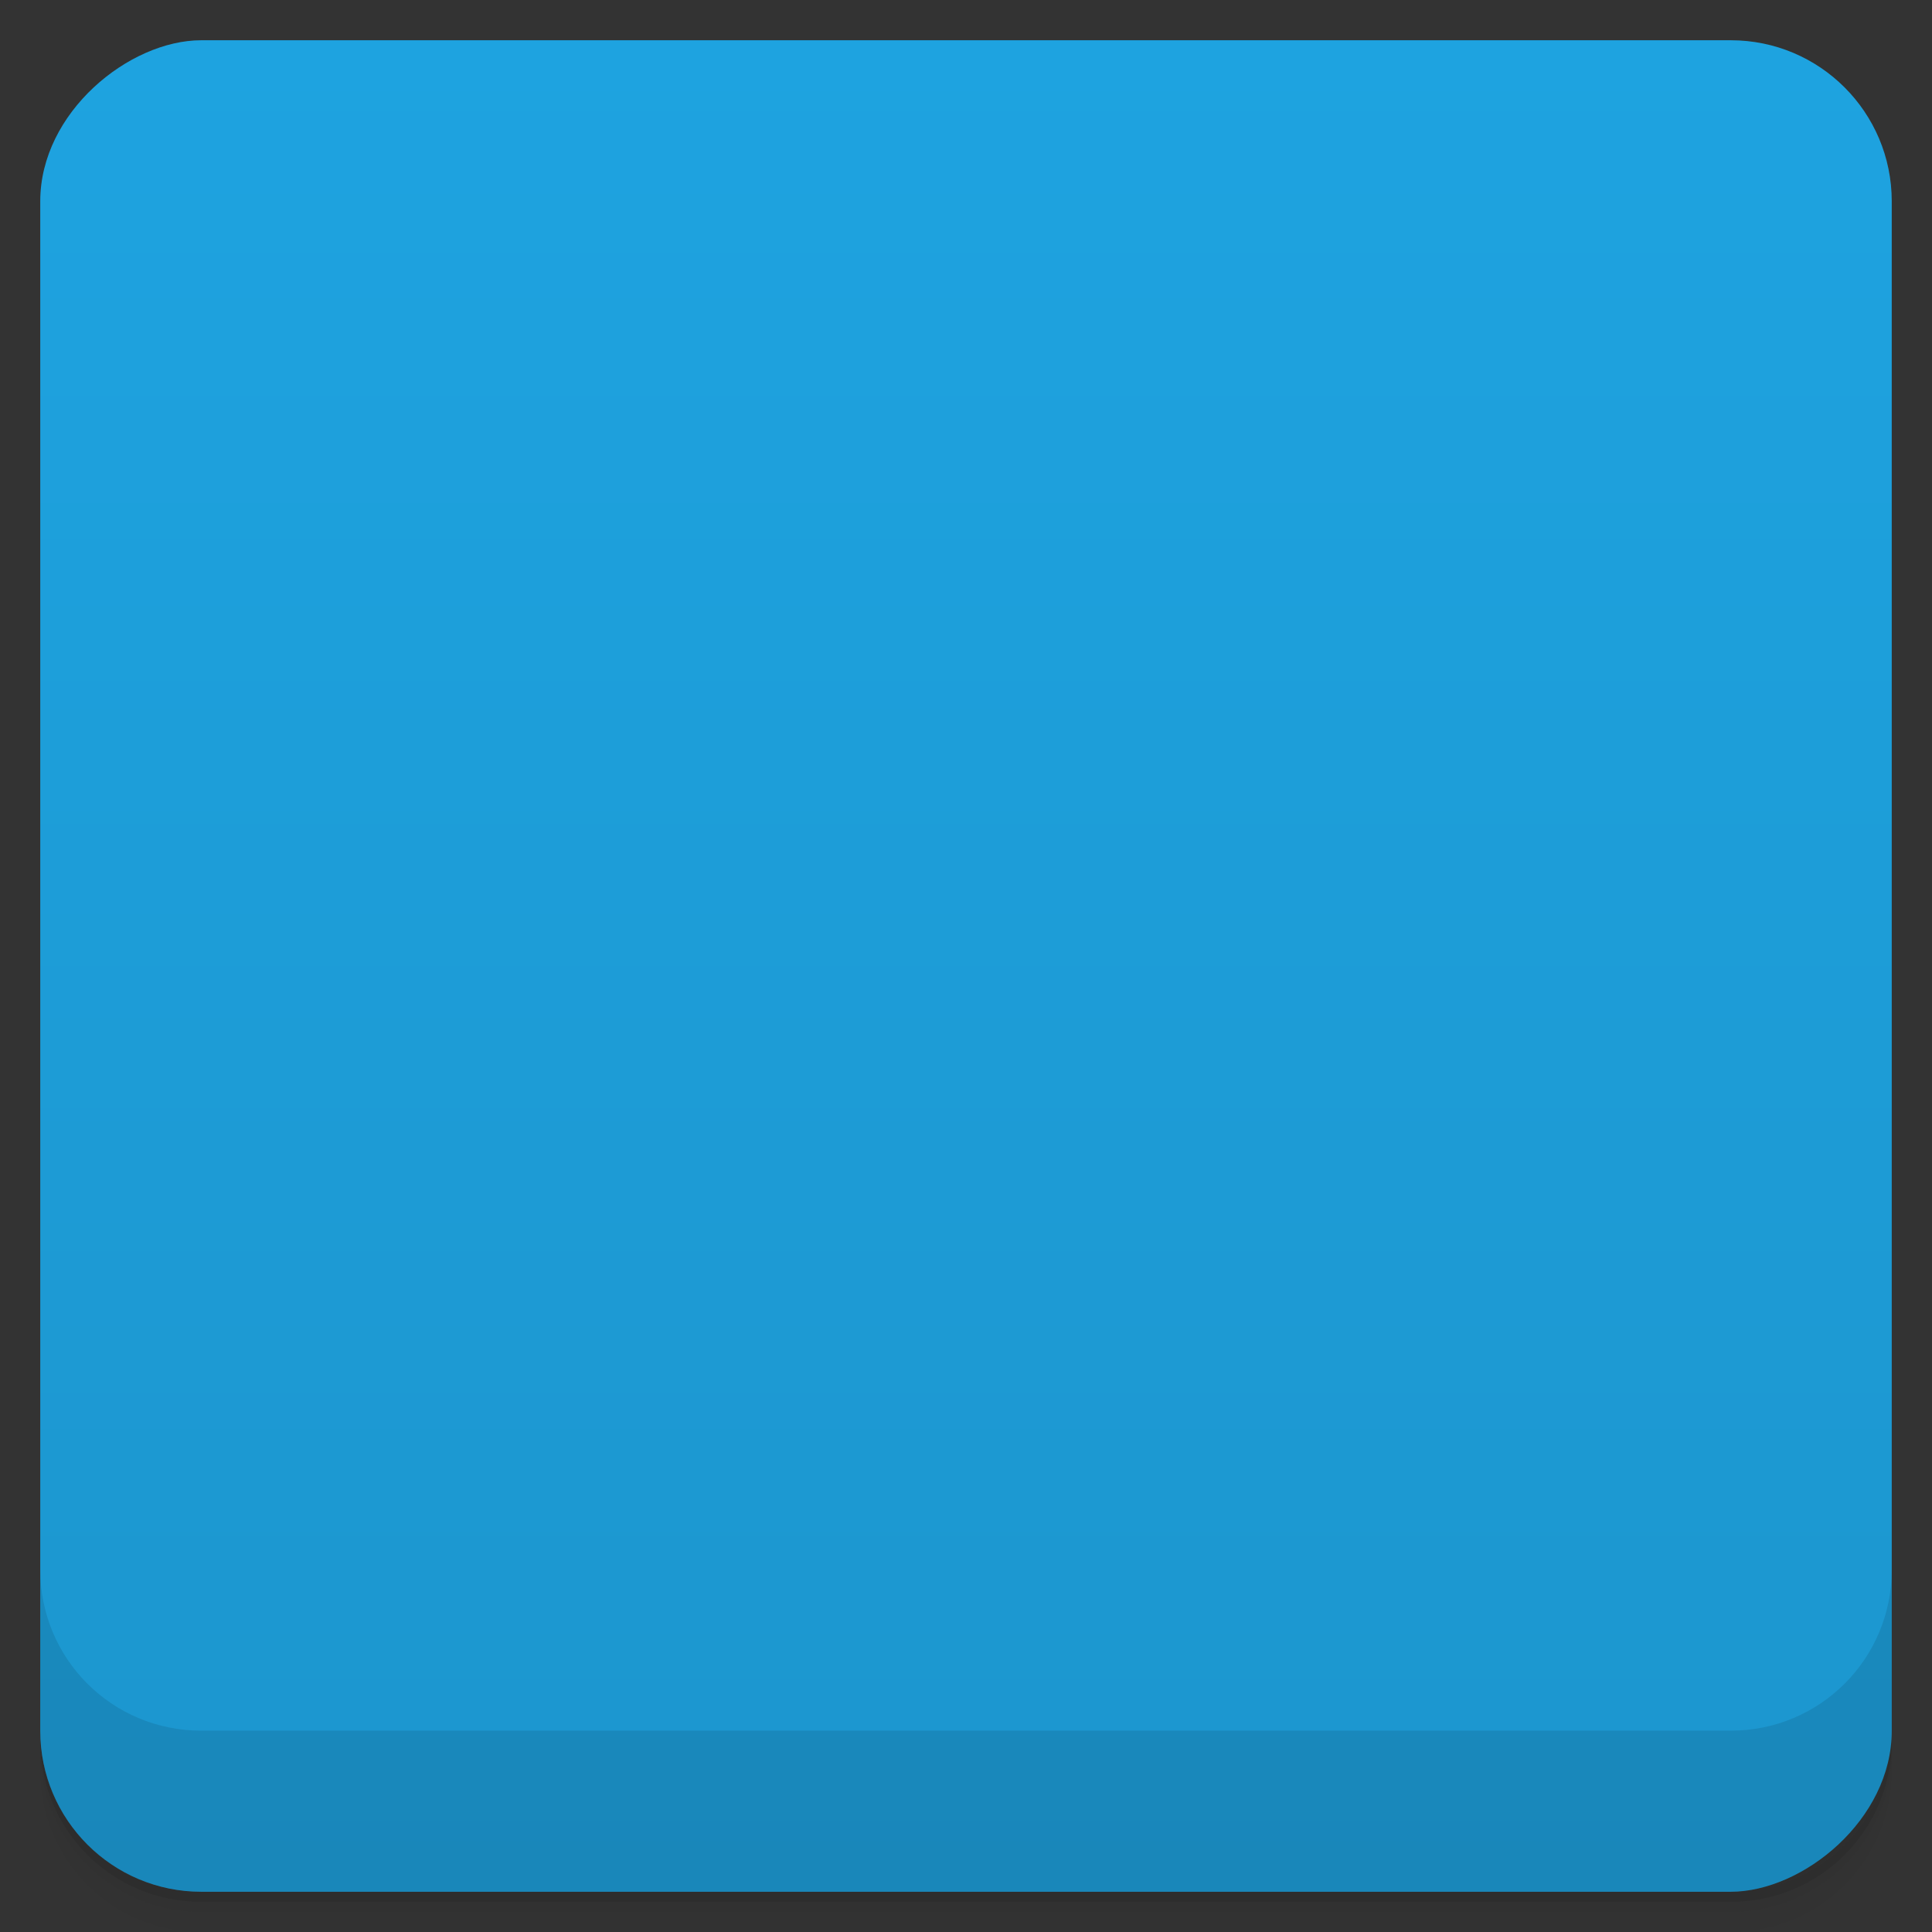 <svg viewBox="0 0 48 48">
  <rect x="0" y="0" width="48" height="48" fill="#333333" stroke="none"/>
  <defs>
    <linearGradient id="a" x1="1" x2="47" gradientUnits="userSpaceOnUse" gradientTransform="translate(-48 .002)">
      <stop stop-color="#1c96ce"/>
      <stop offset="1" stop-color="#1ea3e0"/>
    </linearGradient>
    <clipPath id="b"/>
    <clipPath id="c"/>
  </defs>
  <path d="M1 43v.25c0 2.216 1.784 4 4 4h38c2.216 0 4-1.784 4-4V43c0 2.216-1.784 4-4 4H5c-2.216 0-4-1.784-4-4zm0 .5v.5c0 2.216 1.784 4 4 4h38c2.216 0 4-1.784 4-4v-.5c0 2.216-1.784 4-4 4H5c-2.216 0-4-1.784-4-4z" opacity=".02"/>
  <path d="M1 43.25v.25c0 2.216 1.784 4 4 4h38c2.216 0 4-1.784 4-4v-.25c0 2.216-1.784 4-4 4H5c-2.216 0-4-1.784-4-4z" opacity=".05"/>
  <path d="M1 43v.25c0 2.216 1.784 4 4 4h38c2.216 0 4-1.784 4-4V43c0 2.216-1.784 4-4 4H5c-2.216 0-4-1.784-4-4z" opacity=".1"/>
  <rect width="46" height="46" x="-47" y="1" rx="4" transform="rotate(-90)" fill="url(#a)"/>
  <g opacity=".1" clip-path="url(#b)">
    <path d="M16 1.906l-.84.25-.969.066-.598.434-.777-.031.063.5 1.125-.031.406 1.094.156.598-.625.344-.25.465.188 1.063.75.125.719-.688.625-.656.969-.25 1.219-.594.719-.875 1.031-1.254.719-.188-.031-.277h-1.125l-3.469-.094m-2.219.063l-.813.035-1.406.375-.813.25-.938-.375-.125.563 1.121.656s2.047-1.129 2.16-1.129m21.871-.152l-.188.316 1.156.148.063-.27m-9.906 0c-.055.02-1.531.023-1.531.023l-.375.098.5.598.531-.5.344.219.5-.25s.09-.211.031-.188m5.625.465l-.469.063-.406.25-.469.348-.281.5.438.438.375.031.156-.254-.375-.313.219-.188.031-.152.469-.313s.609.008.656 0c.047-.012.188-.191.188-.191l-.156-.223m-26.25.188l-.094.316.469.156.531-.25M37.5 3.133l-2.129.094-.563.375-.621.375-.531.438.063.188-.281.031v.004l-4.086.68-3.578 2.691-.375.281h-.031l-.254-.094s-.152.008-.219.066c-.063.051-.121.102-.313.121-.191.02-.563 0-.594 0h-.219l.031-.227.156-.25-.281-.223s-.18.23-.188.281c-.008.055.125.281.125.281s-.063.18-.094.219c-.031.039-.316.125-.316.125l-.434-.219s-.18-.039-.156.063c.023.102.223.195.223.281 0 .082-.125.277-.125.277l-.152.188-.254.254-.344.09s-.246.07-.316.094c-.063.023-.25.066-.25.066l-.254.031-.152.223.277.191.188.309s.125.223.156.223.094.219.094.219l-.188.25h-.098l-.656.125-.121-.281-.438.438-.188.719v.598l.75.406.598-.219.594-1.066.531-.652.969-.156.219-.188 1.094 1.281.125.438.316-.156-.098-.375h.191l-.121-.254-1.066-1 .094-.188.344-.031.75.75.379.441v.688l.188.125.375.375.277-.094-.152-.566.09-.344.188-.219.438.156.156.063-.031-.5.25-.469.156-.688.563.094.094.313.219.156.25-.219-.145-.344h.645l-.219.375.441.375.375.188.219.438-.5.121-.719-.145h-.625l-.598.313-.125.191-.434.094.188.469.348.406.621-.219.152.27.281-.219.375.066.031.402-.125.777-.344-.031-.406-.063-.188.465-1.375-.25-.25-.316-.313.281-.344.469-.875-.5-.875-.52v-.941l-.566.031-.031.313-1.375-.063-.434.402-.844.023-.563.5-.344.977-.875.688-.625.844-.031 1.625-.188.5-.066.605.379.645.219.625.75.906.438.375.434.094.094-.375h1.563l.406-.188.5.063.156.316.531.031.344.25v.523l-.125.441-.121.344.309.566.41.469.188 1.191.031.773-.281.656-.027.625.219 1.156.188.188.281 1.094.031.473.563.75.066.594.09.688.344-.344.875-.09h.535l.965-1.5.066-.594.656-.656.023-.75.352-.754.813-.777v-.875l-.188-.813-.125-1.125.598-.941 1.066-1.313.402-.406.156-.531.25-.469.066-.691h-.605l-.27.281-.566-.156-.344-.563-.281-.566-.656-.5-.148-.813-.281-.473-.316-.594-.395-.719-.105-.469.441-.066.254.531.5.938.375.691.406.75.438.723.605.598.52-.5.605-.156.434-.531.605-.344.344-.594.035-.5-.281-.316-.375-.438-.254.156-.152.254-.395-.188-.125-.316-.277-.406-.438-.406v-.816l.281.531.344.535.598.344.41-.094.25.281 1.777-.035-.027.035.566.5.402.563.121.277h.273l.102-.313.09.469.148.844.352.813.191.691.281.656.219.273.313-.188.094-.316.125-.77-.023-.691.25-.316s.273-.355.316-.375c.047-.012.625-.648.625-.648l.277-.352.313-.188.379-.219h.152l.063.344.148.406.5.645v.25l.094.281.348-.156-.02-.375.313.066.066.344-.031.531.094.375.277.063.094-.313.355.219.063.313.316.473.313.344.23.191.52-.473.23-.438-.098-.5-.102-.656-.602-.566-.098-.563.258-.398s.152-.316.313-.152c.148.168.23.188.148.375-.066.184-.191.598-.191.598l.375.156.152-.531-.152-.379.379-.156.691-.344.438-.531.355-.809-.023-.602-.352-.773-.691-.816-.438-.398-.223-.625.402-.102s.227-.395.441-.188c.199.219.5.527.5.527s.352.566.402.625c.051.066.418.398.473.473.063.063.277.313.277.313l.375-.523.09-.102v-.188l-.52-.316-.48-.434.355-.754.563-.277.105-.254V9.421l-.277-.566-.313-.441s-.32-.047-.402-.027c-.086.016-.773-.5-.773-.5l.063-.5.258-.441 1.191-.148.27.027v-.313l-1.719-2.25-1.652-.191-1.273-.313s-.398.297-.605.313c-.195.023-.895.125-.895.125l-.73-.438-1.5-.125-.063-.031-1.285-.063-.773-.441M25.895 7.996l3.578-2.703-1.23.652-.313-.223-.152-.25.066-.254.688.035.316-.125-.625-.316-.875-.313-.875-.156-.941.191-.973.777-.438.441-.652.719-.254.031-.094.344.113.344s.148.156.152.156c.02 0 .254-.125.254-.125s.02-.117.148-.156a4.23 4.23 0 0 1 .25-.063l.191.375.223.313.105.25s.352-.223.375-.25c.012-.031.02-.41.02-.41l.277-.188s.066-.133.066-.156c-.023-.023-.191-.219-.191-.219l-.152-.066.066-.313s.121-.066.121-.105c0-.035.188-.188.188-.188l.23-.277.152-.191.223-.152.25.188v.125l-.223.25-.066.25v.355l.191.145.348-.02.313-.066.277.156-.063.219s-.191.191-.273.223c-.059.027-.398-.066-.477-.031-.105.031-.316.316-.316.316s-.023.25 0 .313c.012.023-.004.07-.012.129m3.563-2.68l4.094-.695-.02-.156-.316-.438-.652-.063s.152.664.152.75c0 .082-.438.027-.438.027l-.75.035s-1.094.25-1.23.25c-.129 0-.77.262-.813.27l-.023.008M4.398 3.469l-.5.559.437.227.563-.258.031.625.469.316.5-.473.691.125.277-.652-1.125-.098m1.781-.277l.441 1.102-.523.063-.402.5-.895-.277-.816.316-.773-.191-.898-.563-1.25.027-1.105.473-.723-.348-.438-.027v13.594l.848.469.5-.063.719.344 1.098.598.152.73.875.84.5-.375.406.316-.066-.73-.777.191-.25-.906-.098-.41-.688-.621v-.438l.523-.566-.352-.395-.566.09-.848.844-.691-.09s-.313-.531-.375-.656c-.059-.125.191-.563.191-.563l-.066-1.285.723-.5.563-.191h.816l1.125-.25.406.531-.066.625.473.406.066-.441s-.027-.719-.102-.906c-.066-.188.563-.625.563-.625l.5-.602.602-.73.273-.563.941-.496.625-.691s.938-.145 1.125-.254c.188-.09.063-.434-.125-.75-.191-.313.094-.625.094-.625l.727-.434.617.121.066.754s.59.563.77.465c.191-.09.281-.406.281-.406l-.316-.813.191-.816-.844.121V7.111l-.25.254-.656.031-.094-.691-.441-.52s-.438.25-.852.395c-.406.156-.316.48-.316.48l-.031.844-.684.566-.441.645s-.27-.188-.27-.313-.066-.48-.066-.48l-.727-.559s-.566-.406-.605-.531c-.02-.125.355-.688.355-.688s.813-.5 1-.656c.188-.156 1.227.344 1.352.254.129-.094.625-.875.625-.875l.441-.598-.441.5-.75-.727.113-.719-1.023-.156m2.512.035l-.262.625.156.344.566-.063.25.469-.5.531-.566.063.5.23.523.465.523.125.191-.719.02-.441.625.094s-.188.316-.094.316c.105 0 .469-.406.469-.406l-1.063-1.098s-.441-.352-.566-.25c-.129.09-.469.063-.469.063l-.344-.344m8.688 1.789l-.125.41c.453.348.625.344.625.344l.531-.125.344-.344-.219-.281h-1.156m2.781 1.781l-.25.219c-.07.305-.156.621-.156.621l.48.223.063.277-.258.254-.223.375.145.156.566-.094.5-.227-.273-.375-.094-.648-.348-.375m-.941.77l-.27.469.375.156.145-.281m-15.688.762l.645.27.441.566.27.434s-.242.844-.309 1c-.066.156-.254-.313-.254-.313l-.156-.816-.531.23-.395.965.094-.816.125-.563-.656-.25.566-.531.145-.191m26.398.773c.137-.063.375.145.375.145l-.254.23.098.313.277.75.27.48.379.598-.398.191-.523-.348-.227-.652s-.313-.402-.441-.473c-.133-.063-.25-.277-.25-.277l.125-.527s.426-.352.566-.402m-7.898 1.191l-.375.719.273.281.266-.223.023-.316m-1.441.277v.188l.148-.02m2 .313l-.191.066.316.52.27-.219m-20.52 3.816l-.316.148.531.277.598.105.344.48.406-.25-.063-.277-.691-.5h-.816m1.691 3.102l-.816.438-.094.898-.188 1-.566.75.027 1.125.473 1.145.5 1.406 1.316 1.316.063.75.09 3.383.477 1.898s.289 1.105.227 1.191c-.063.09.383.902.383.902l.875 1.375 1.223.52-.5-.598-.254-.691.254-.719-.656-.344s.441-.285.5-.375c.066-.105-.094-.48-.094-.48l-.191-.465.5-.656.773-.188.121-.602-.465-.219.188-.5.75-.098.648-1.605.477-1.102.98-.48s.313-.938.313-1.063c0-.129.105-1.523.105-1.523l.75-1.02.102-.691-.563-.352-.473-.566-.848.066-1.352-.773-.273-.645s-.477-.816-.566-.816c-.09 0-.645.031-.645.031l-.531-.527-.344-.645-1.355-.281-.438-.219h-.875m36.438.477c.113.141.816 2.23.91 2.23.086 0 .621.063.621.063l-.281-.852m-4.84-1.375l-.313.395.145.605.355-.375-.066-.48m7.969.566l-1.469.813c0 .105-.727.691-.727.691l.188.625.398.465.27.688 1.875-1.223-.563-2.063m-4.586.438l-.441.066 2 3 .531.594 1.313.063.816.262-.875-.625-1.25-.352-.316-1.148-.688-.566-1.105-1.273m-10.496 4.863v.441c-.02.063-.395.375-.395.375l-.48.227-.352.273.25.352.152.148-.402.352v.566l.152.602.348.098.402-.625.254-.406-.063-.5.375-.594.125-.281v-.566l-.094-.438m15.77.719c-.004 0-.02.031-.02.031l-.5 1.031s-1.105.16-1.133.254c-.023.086-.566.375-.566.375-.113 0-.469.652-.469.652l-.066 2.066-.125.75.316.406 1.52-.531.5-.566h.531v-4.477m-36.523 8.746l-.223.156-.094.02.5.25-.191-.438m-.844.188l-.219.5.434-.102-.219-.398m1.504 4.125l-.469.73-.875.395.5.625-.754.375-2.48-.125-.75-.75-.645-.125.645 1.375-1.145-.227-3.98.125-.852 1.102-1.219-.125-.121.258v4.098h45.28l2.73-1.781v-1.898l-.125-1.188-.98-.227-1.219.148-.879.77-1.473.605.625-.754 1.34-.773 2.16-.5.25-.875h-1s-1.355-.668-1.355-.852c0-.18-1.5-.125-1.5-.125l-1.719.191-1.656-.09-3.313.125-3.066.621s-1.477.793-1.645.754c-.191-.043.625-1.031.625-1.031l-1.441.09-.906-.75-.895.621s-1.215.094-1.527.094c-.313 0-.723.566-.723.566l-2.48-.09-4.25.188-1.102.965-.281.035-3.219-.223-2.23.223-.77-.379.02-.063s-.645-1.32-.645-1.5c0-.176-.5-.621-.5-.621m.336 3.188l1.344.441h-1.645l-.648-.344m.969-.105" fill-opacity=".89"/>
    <path d="M36.18 16a8.54 8.54 0 0 0-4.379 1.133 8.577 8.577 0 0 0-8.179-.114.15.15 0 0 0-.059.117c0 .082.066.141.145.141h.027c.004 0 .008-.004.008-.004a8.772 8.772 0 0 1 2.359-.102c2.258.211 4.23.906 5.613 2.461.07.074.133.066.203-.004 1.742-1.996 4.406-2.789 7.27-2.52.16.016.32.031.477.059.055.008.141.02.191.023.094.012.145-.063.145-.141 0-.066-.023-.105-.078-.129-.055-.027-.109-.066-.164-.082-.887-.441-1.863-.699-2.898-.816a9.808 9.808 0 0 0-.684-.043m.004.004M30.938 22.84a14.82 14.82 0 0 0-8.555 2.711 14.8 14.8 0 0 0-6.03-1.277 14.75 14.75 0 0 0-8.242 2.5l-.02.016a.197.197 0 0 0-.082.168c0 .121.098.219.215.219.016 0 .031-.004.043-.004.012 0 .02-.004.023-.008a14.821 14.821 0 0 1 4.27-.621c3.934 0 7.449.926 10.09 3.391.008.004.016.012.023.016.039.035.086.047.145.047.066 0 .125-.02.164-.063 0 0 .086-.113.129-.188 2.691-3.641 7.121-5.438 12.04-5.438.352 0 .703.008 1.051.035.098.004.313.023.316.023a.218.218 0 0 0 .215-.219.203.203 0 0 0-.125-.188 14.87 14.87 0 0 0-5.656-1.125m-.008.004"/>
  </g>
  <g>
    <g clip-path="url(#c)">
      <path d="M16 .906l-.84.25-.969.066-.598.434-.777-.031.063.5 1.125-.031.406 1.094.156.598-.625.344-.25.465.188 1.063.75.125.719-.688.625-.656.969-.25 1.219-.594.719-.875 1.031-1.254.719-.188-.031-.277h-1.125L16.005.907M13.786.97l-.813.035-1.406.375-.813.25-.938-.375-.125.563 1.121.656s2.047-1.129 2.16-1.129m21.871-.152l-.188.316 1.156.148.063-.27m-9.906 0c-.055.02-1.531.023-1.531.023l-.375.098.5.598.531-.5.344.219.5-.25s.09-.211.031-.188m5.625.465l-.469.063-.406.25-.469.348-.281.5.438.438.375.031.156-.254-.375-.313.219-.188.031-.152.469-.313s.609.008.656 0c.047-.012.188-.191.188-.191l-.156-.223m-26.25.188l-.094.316.469.156.531-.25M37.5 2.133l-2.129.094-.563.375-.621.375-.531.438.063.188-.281.031v.004l-4.086.68-3.578 2.691-.375.281h-.031l-.254-.094s-.152.008-.219.066c-.063.051-.121.102-.313.121-.191.02-.563 0-.594 0h-.219l.031-.227.156-.25-.281-.223s-.18.23-.188.281c-.008.055.125.281.125.281s-.063.18-.094.219c-.031.039-.316.125-.316.125l-.434-.219s-.18-.039-.156.063c.023.102.223.195.223.281 0 .082-.125.277-.125.277l-.152.188-.254.254-.344.09s-.246.07-.316.094c-.063.023-.25.066-.25.066l-.254.031-.152.223.277.191.188.309s.125.223.156.223.094.219.094.219l-.188.25h-.098l-.656.125-.121-.281-.438.438-.188.719v.598l.75.406.598-.219.594-1.066.531-.652.969-.156.219-.188 1.094 1.281.125.438.316-.156-.098-.375h.191l-.121-.254-1.066-1 .094-.188.344-.031.75.75.379.441v.688l.188.125.375.375.277-.094-.152-.566.09-.344.188-.219.438.156.156.063-.031-.5.25-.469.156-.688.563.094.094.313.219.156.25-.219-.145-.344h.645l-.219.375.441.375.375.188.219.438-.5.121-.719-.145h-.625l-.598.313-.125.191-.434.094.188.469.348.406.621-.219.152.27.281-.219.375.066.031.402-.125.777-.344-.031-.406-.063-.188.465-1.375-.25-.25-.316-.313.281-.344.469-.875-.5-.875-.52v-.941l-.566.031-.031.313-1.375-.063-.434.402-.844.023-.563.5-.344.977-.875.688-.625.844-.031 1.625-.188.5-.066.605.379.645.219.625.75.906.438.375.434.094.094-.375h1.563l.406-.188.5.063.156.316.531.031.344.25v.523l-.125.441-.121.344.309.566.41.469.188 1.191.031.773-.281.656-.027.625.219 1.156.188.188.281 1.094.031.473.563.75.066.594.09.688.344-.344.875-.09h.535l.965-1.5.066-.594.656-.656.023-.75.352-.754.813-.777v-.875l-.188-.813-.125-1.125.598-.941 1.066-1.313.402-.406.156-.531.25-.469.066-.691h-.605l-.27.281-.566-.156-.344-.563-.281-.566-.656-.5-.148-.813-.281-.473-.316-.594-.395-.719-.105-.469.441-.066.254.531.5.938.375.691.406.75.438.723.605.598.52-.5.605-.156.434-.531.605-.344.344-.594.035-.5-.281-.316-.375-.438-.254.156-.152.254-.395-.188-.125-.316-.277-.406-.438-.406v-.816l.281.531.344.535.598.344.41-.094.25.281 1.777-.035-.027.035.566.5.402.563.121.277h.273l.102-.313.09.469.148.844.352.813.191.691.281.656.219.273.313-.188.094-.316.125-.77-.023-.691.25-.316s.273-.355.316-.375c.047-.012.625-.648.625-.648l.277-.352.313-.188.379-.219h.152l.063.344.148.406.5.645v.25l.094.281.348-.156-.02-.375.313.066.066.344-.031.531.094.375.277.063.094-.313.355.219.063.313.316.473.313.344.23.191.52-.473.23-.438-.098-.5-.102-.656-.602-.566-.098-.563.258-.398s.152-.316.313-.152c.148.168.23.188.148.375-.066.184-.191.598-.191.598l.375.156.152-.531-.152-.379.379-.156.691-.344.438-.531.355-.809-.023-.602-.352-.773-.691-.816-.438-.398-.223-.625.402-.102s.227-.395.441-.188c.199.219.5.527.5.527s.352.566.402.625c.051.066.418.398.473.473.063.063.277.313.277.313l.375-.523.09-.102v-.188l-.52-.316-.48-.434.355-.754.563-.277.105-.254V8.421l-.277-.566-.313-.441s-.32-.047-.402-.027c-.086.016-.773-.5-.773-.5l.063-.5.258-.441 1.191-.148.27.027v-.313l-1.719-2.25-1.652-.191-1.273-.313s-.398.297-.605.313c-.195.023-.895.125-.895.125l-.73-.438-1.5-.125-.063-.031-1.285-.063-.773-.441M25.895 6.996l3.578-2.703-1.23.652-.313-.223-.152-.25.066-.254.688.035.316-.125-.625-.316-.875-.313-.875-.156-.941.191-.973.777-.438.441-.652.719-.254.031-.094.344.113.344s.148.156.152.156c.02 0 .254-.125.254-.125s.02-.117.148-.156a4.23 4.23 0 0 1 .25-.063l.191.375.223.313.105.25s.352-.223.375-.25c.012-.031.02-.41.02-.41l.277-.188s.066-.133.066-.156c-.023-.023-.191-.219-.191-.219l-.152-.066.066-.313s.121-.066.121-.105c0-.035.188-.188.188-.188l.23-.277.152-.191.223-.152.25.188v.125l-.223.25-.066.25v.355l.191.145.348-.02.313-.066.277.156-.063.219s-.191.191-.273.223c-.059.027-.398-.066-.477-.031-.105.031-.316.316-.316.316s-.023.25 0 .313c.012.023-.004.07-.012.129m3.563-2.68l4.094-.695-.02-.156-.316-.438-.652-.063s.152.664.152.75c0 .082-.438.027-.438.027l-.75.035s-1.094.25-1.23.25c-.129 0-.77.262-.813.27l-.023.008M4.398 2.469l-.5.559.437.227.563-.258.031.625.469.316.5-.473.691.125.277-.652-1.125-.098m1.781-.277l.441 1.102-.523.063-.402.5-.895-.277-.816.316-.773-.191-.898-.563-1.25.027-1.105.473-.723-.348-.438-.027v13.594l.848.469.5-.063.719.344 1.098.598.152.73.875.84.5-.375.406.316-.066-.73-.777.191-.25-.906-.098-.41-.688-.621v-.438l.523-.566-.352-.395-.566.09-.848.844-.691-.09s-.313-.531-.375-.656c-.059-.125.191-.563.191-.563l-.066-1.285.723-.5.563-.191h.816l1.125-.25.406.531-.066.625.473.406.066-.441s-.027-.719-.102-.906c-.066-.188.563-.625.563-.625l.5-.602.602-.73.273-.563.941-.496.625-.691s.938-.145 1.125-.254c.188-.09.063-.434-.125-.75-.191-.313.094-.625.094-.625l.727-.434.617.121.066.754s.59.563.77.465c.191-.09.281-.406.281-.406l-.316-.813.191-.816-.844.121V6.111l-.25.254-.656.031-.094-.691-.441-.52s-.438.25-.852.395c-.406.156-.316.48-.316.48l-.031.844-.684.566-.441.645s-.27-.188-.27-.313-.066-.48-.066-.48l-.727-.559s-.566-.406-.605-.531c-.02-.125.355-.688.355-.688s.813-.5 1-.656c.188-.156 1.227.344 1.352.254.129-.094.625-.875.625-.875l.441-.598-.441.5-.75-.727.113-.719-1.023-.156m2.512.035l-.262.625.156.344.566-.063.25.469-.5.531-.566.063.5.23.523.465.523.125.191-.719.02-.441.625.094s-.188.316-.094.316c.105 0 .469-.406.469-.406l-1.063-1.098s-.441-.352-.566-.25c-.129.09-.469.063-.469.063l-.344-.344m8.688 1.789l-.125.41c.453.348.625.344.625.344l.531-.125.344-.344-.219-.281h-1.156m2.781 1.781l-.25.219c-.07.305-.156.621-.156.621l.48.223.063.277-.258.254-.223.375.145.156.566-.094.5-.227-.273-.375-.094-.648-.348-.375m-.941.77l-.27.469.375.156.145-.281m-15.688.762l.645.27.441.566.27.434s-.242.844-.309 1c-.066.156-.254-.313-.254-.313l-.156-.816-.531.23-.395.965.094-.816.125-.563-.656-.25.566-.531.145-.191m26.398.773c.137-.063.375.145.375.145l-.254.23.098.313.277.75.27.48.379.598-.398.191-.523-.348-.227-.652s-.313-.402-.441-.473c-.133-.063-.25-.277-.25-.277l.125-.527s.426-.352.566-.402m-7.898 1.191l-.375.719.273.281.266-.223.023-.316m-1.441.277v.188l.148-.02m2 .313l-.191.066.316.52.27-.219m-20.52 3.816l-.316.148.531.277.598.105.344.48.406-.25-.063-.277-.691-.5h-.816m1.691 3.102l-.816.438-.094.898-.188 1-.566.75.027 1.125.473 1.145.5 1.406 1.316 1.316.063.75.09 3.383.477 1.898s.289 1.105.227 1.191c-.063.09.383.902.383.902l.875 1.375 1.223.52-.5-.598-.254-.691.254-.719-.656-.344s.441-.285.5-.375c.066-.105-.094-.48-.094-.48l-.191-.465.5-.656.773-.188.121-.602-.465-.219.188-.5.75-.098.648-1.605.477-1.102.98-.48s.313-.938.313-1.063c0-.129.105-1.523.105-1.523l.75-1.02.102-.691-.563-.352-.473-.566-.848.066-1.352-.773-.273-.645s-.477-.816-.566-.816c-.09 0-.645.031-.645.031l-.531-.527-.344-.645-1.355-.281-.438-.219h-.875m36.438.477c.113.141.816 2.23.91 2.23.086 0 .621.063.621.063l-.281-.852m-4.84-1.375l-.313.395.145.605.355-.375-.066-.48m7.969.566l-1.469.813c0 .105-.727.691-.727.691l.188.625.398.465.27.688 1.875-1.223-.563-2.063m-4.586.438l-.441.066 2 3 .531.594 1.313.063.816.262-.875-.625-1.25-.352-.316-1.148-.688-.566-1.105-1.273m-10.496 4.863v.441c-.02.063-.395.375-.395.375l-.48.227-.352.273.25.352.152.148-.402.352v.566l.152.602.348.098.402-.625.254-.406-.063-.5.375-.594.125-.281v-.566l-.094-.438m15.77.719c-.004 0-.02.031-.02.031l-.5 1.031s-1.105.16-1.133.254c-.023.086-.566.375-.566.375-.113 0-.469.652-.469.652l-.066 2.066-.125.75.316.406 1.52-.531.5-.566h.531v-4.477m-36.523 8.746l-.223.156-.094.02.5.25-.191-.438m-.844.188l-.219.5.434-.102-.219-.398m1.504 4.125l-.469.73-.875.395.5.625-.754.375-2.48-.125-.75-.75-.645-.125.645 1.375-1.145-.227-3.98.125-.852 1.102-1.219-.125-.121.258v4.098h45.28l2.73-1.781v-1.898l-.125-1.188-.98-.227-1.219.148-.879.77-1.473.605.625-.754 1.34-.773 2.16-.5.25-.875h-1s-1.355-.668-1.355-.852c0-.18-1.5-.125-1.5-.125l-1.719.191-1.656-.09-3.313.125-3.066.621s-1.477.793-1.645.754c-.191-.043.625-1.031.625-1.031l-1.441.09-.906-.75-.895.621s-1.215.094-1.527.094c-.313 0-.723.566-.723.566l-2.48-.09-4.25.188-1.102.965-.281.035-3.219-.223-2.23.223-.77-.379.02-.063s-.645-1.32-.645-1.5c0-.176-.5-.621-.5-.621m.336 3.188l1.344.441h-1.645l-.648-.344m.969-.105" fill="#b9dbec" fill-opacity=".89"/>
      <path d="M36.18 15a8.54 8.54 0 0 0-4.379 1.133 8.577 8.577 0 0 0-8.179-.114.15.15 0 0 0-.059.117c0 .082.066.141.145.141h.027c.004 0 .008-.004.008-.004a8.772 8.772 0 0 1 2.359-.102c2.258.211 4.23.906 5.613 2.461.07.074.133.066.203-.004 1.742-1.996 4.406-2.789 7.27-2.52.16.016.32.031.477.059.055.008.141.02.191.023.094.012.145-.063.145-.141 0-.066-.023-.105-.078-.129-.055-.027-.109-.066-.164-.082-.887-.441-1.863-.699-2.898-.816a9.808 9.808 0 0 0-.684-.043m.004.004M30.938 21.84a14.82 14.82 0 0 0-8.555 2.711 14.8 14.8 0 0 0-6.03-1.277 14.75 14.75 0 0 0-8.242 2.5l-.02.016a.197.197 0 0 0-.082.168c0 .121.098.219.215.219.016 0 .031-.004.043-.004.012 0 .02-.004.023-.008a14.821 14.821 0 0 1 4.27-.621c3.934 0 7.449.926 10.09 3.391.008.004.016.012.023.016.039.035.086.047.145.047.066 0 .125-.02.164-.063 0 0 .086-.113.129-.188 2.691-3.641 7.121-5.438 12.04-5.438.352 0 .703.008 1.051.035.098.004.313.023.316.023a.218.218 0 0 0 .215-.219.203.203 0 0 0-.125-.188 14.87 14.87 0 0 0-5.656-1.125m-.008.004" fill="#f9f9f9"/>
    </g>
  </g>
  <g>
    <path d="M1 38.998v4c0 2.216 1.784 4 4 4h38c2.216 0 4-1.784 4-4v-4c0 2.216-1.784 4-4 4H5c-2.216 0-4-1.784-4-4z" opacity=".1"/>
  </g>
</svg>
